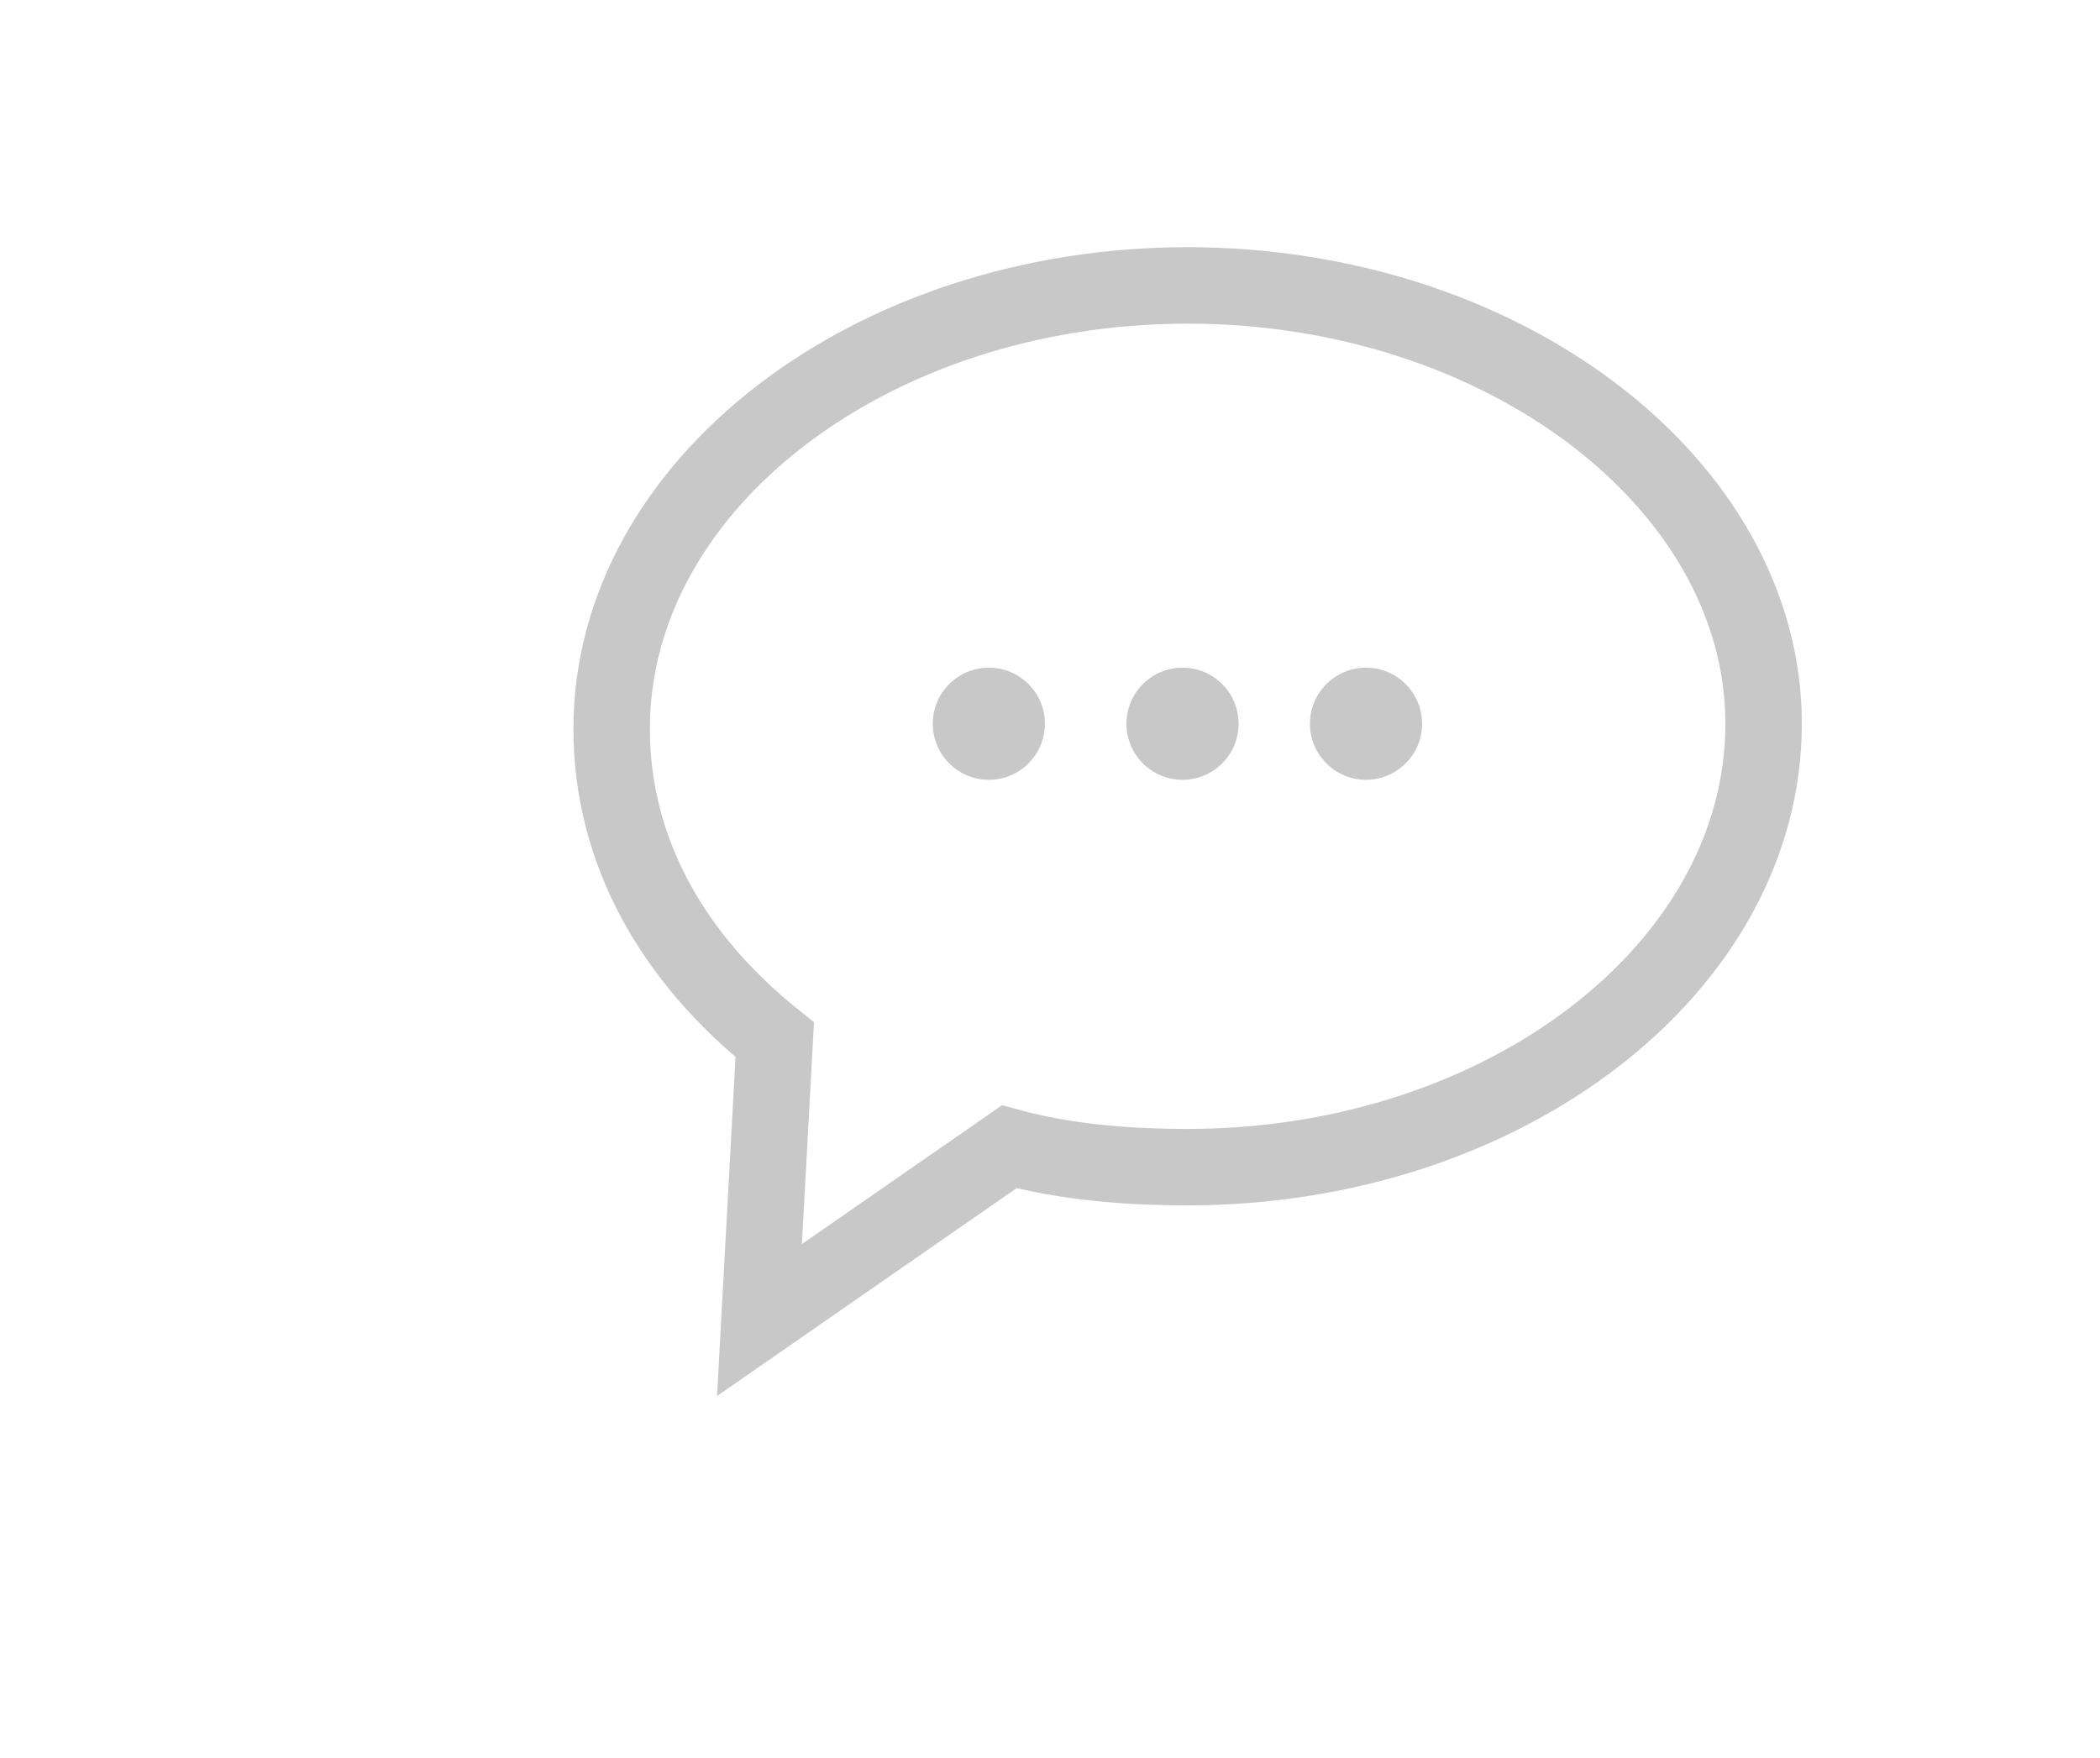 <?xml version="1.0" encoding="utf-8"?>
<!-- Generator: Adobe Illustrator 19.0.0, SVG Export Plug-In . SVG Version: 6.00 Build 0)  -->
<svg version="1.1" id="Layer_1" xmlns="http://www.w3.org/2000/svg" xmlns:xlink="http://www.w3.org/1999/xlink" x="0px" y="0px"
	 viewBox="0 0 41.2 34.5" style="enable-background:new 0 0 41.2 34.5;" xml:space="preserve">
<style type="text/css">
	.st0{fill:none;stroke:#c8c8c8;stroke-width:1.5;stroke-miterlimit:10;}
	.st1{fill:#c8c8c8;}
</style>
<path id="XMLID_1869_" class="st0" d="M23.3,5.6C17.1,5.6,12,9.5,12,14.3c0,2.4,1.2,4.5,3.2,6.1l-0.3,5.5l4.9-3.4
	c1.1,0.3,2.3,0.4,3.5,0.4c6.2,0,11.3-3.9,11.3-8.7C34.6,9.5,29.5,5.6,23.3,5.6z"/>
<circle id="XMLID_1154_" class="st1" cx="19.4" cy="14.2" r="1.1"/>
<circle id="XMLID_1241_" class="st1" cx="23.2" cy="14.2" r="1.1"/>
<circle id="XMLID_2376_" class="st1" cx="26.8" cy="14.2" r="1.1"/>
</svg>
